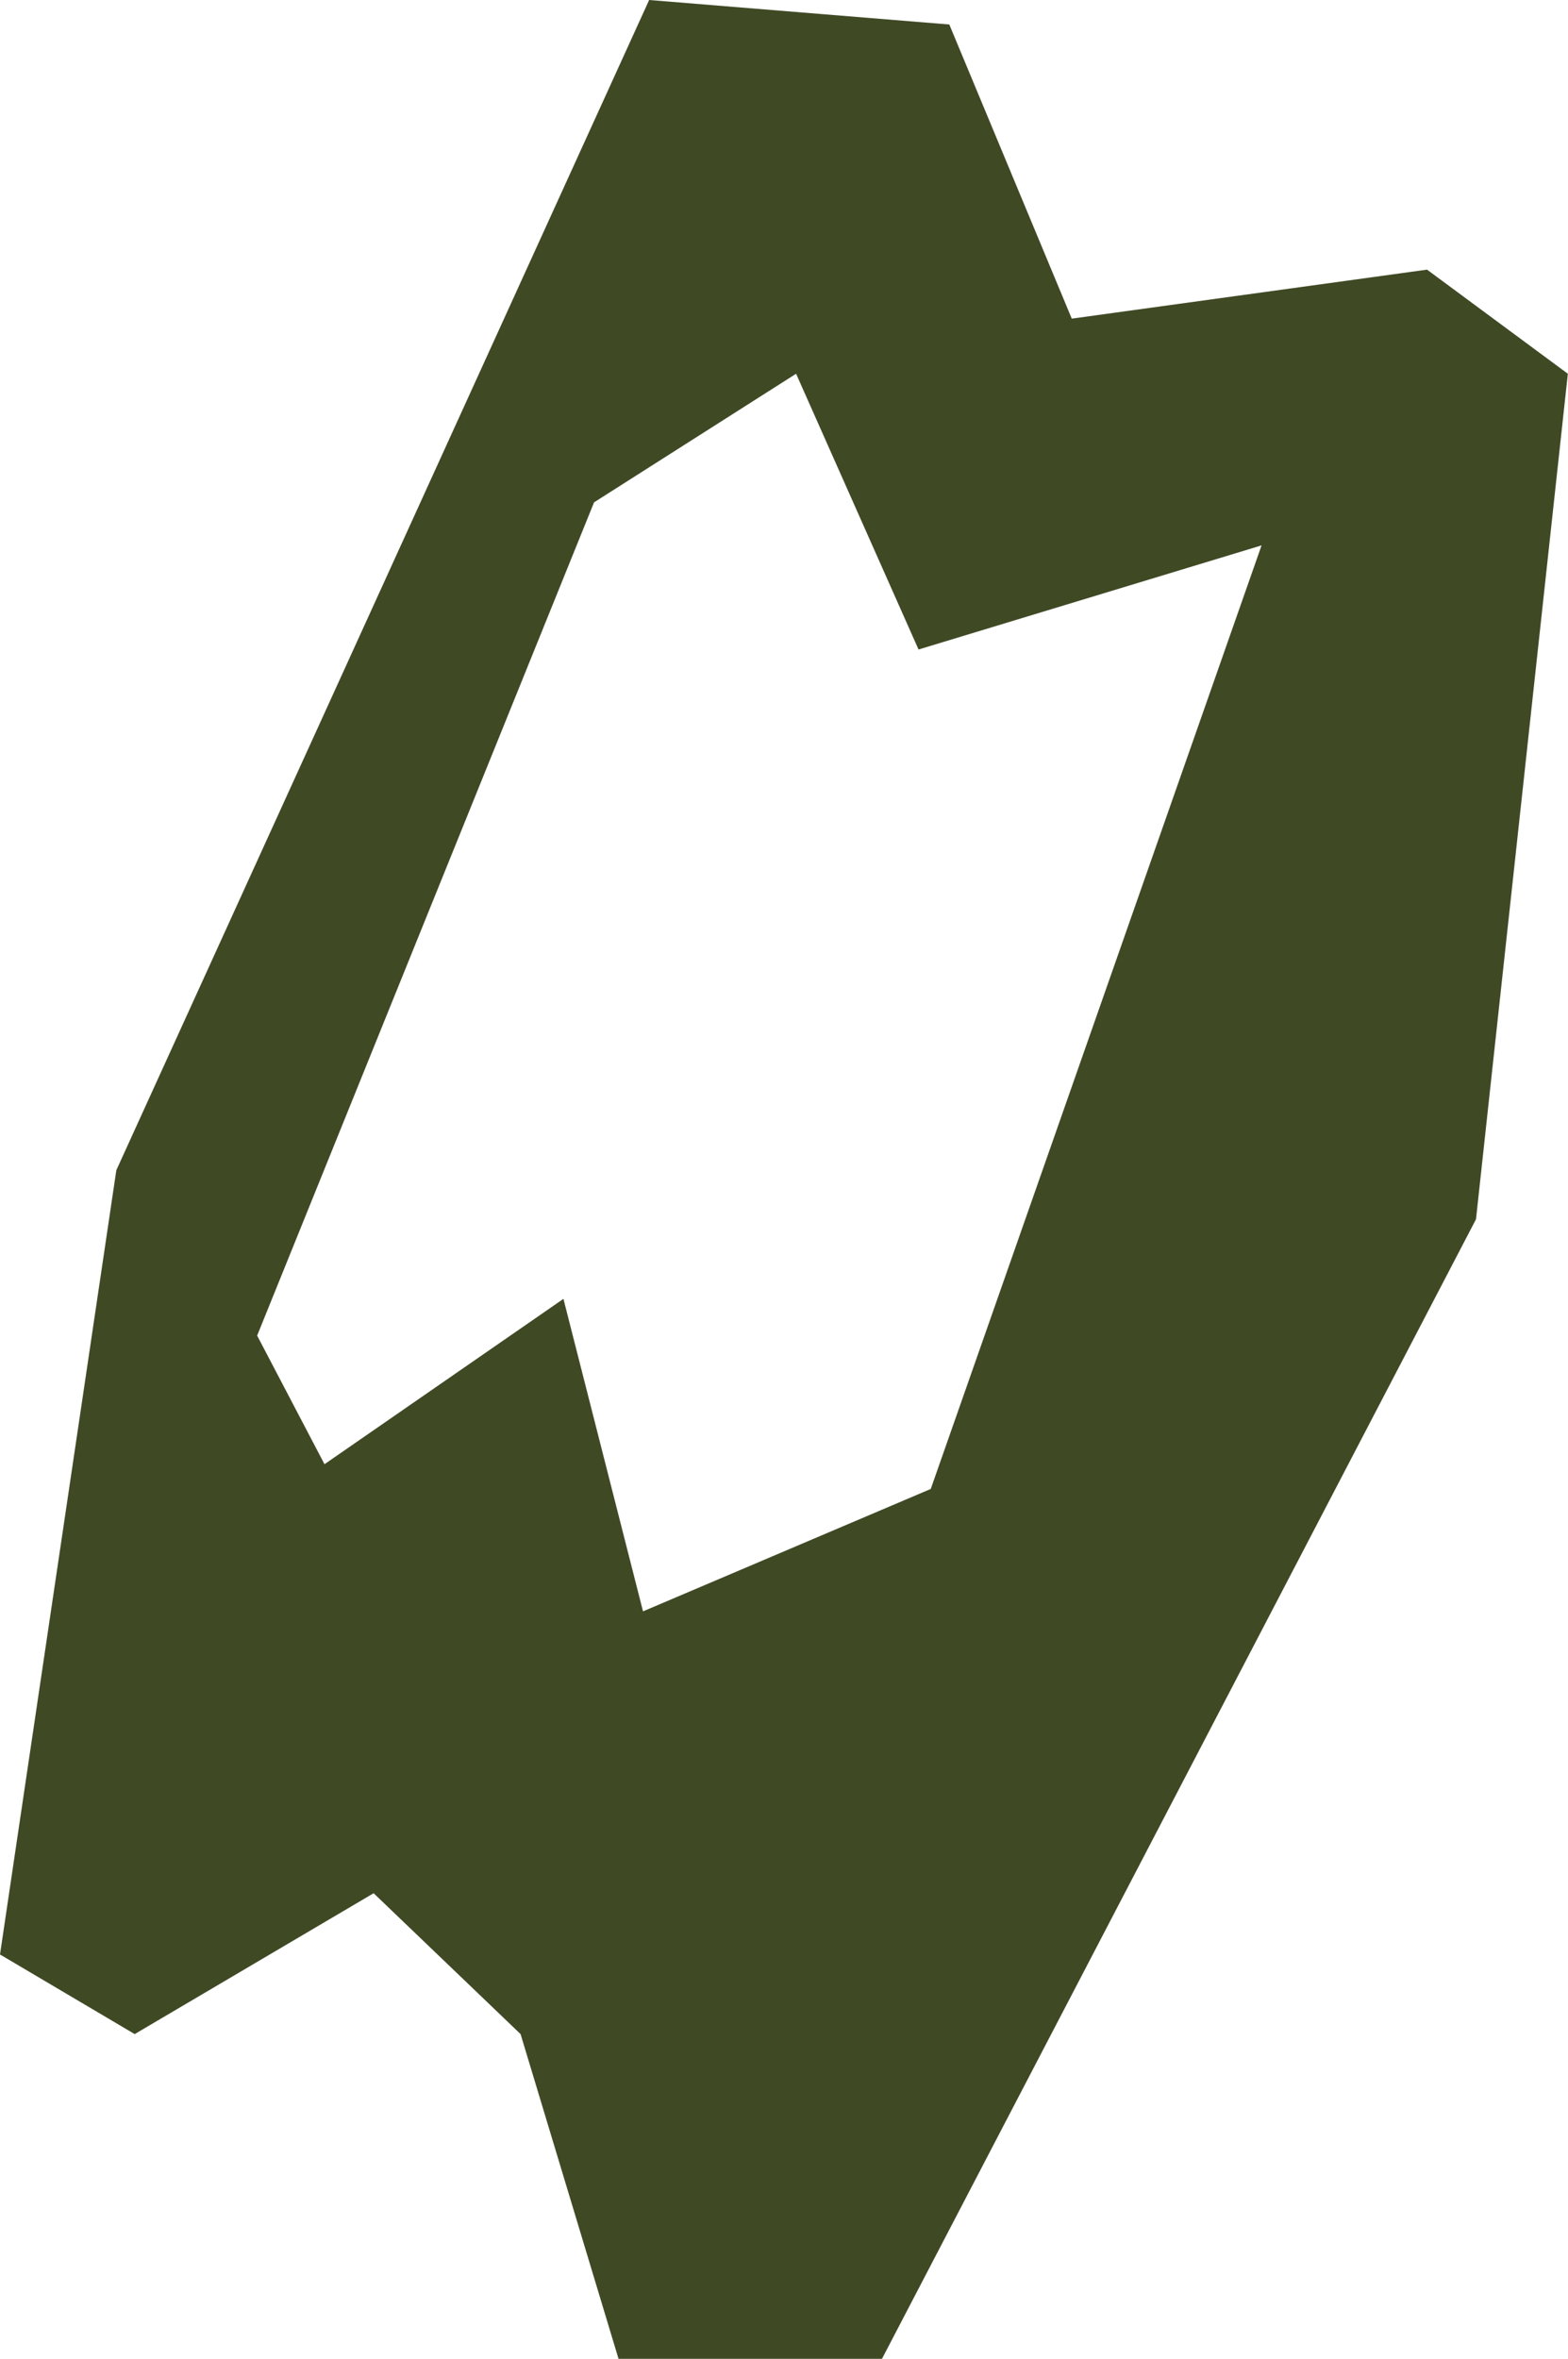 <?xml version="1.0" encoding="UTF-8"?>
<svg id="Art" xmlns="http://www.w3.org/2000/svg" viewBox="0 0 99.88 150.21">
  <defs>
    <style>
      .cls-1 {
        fill: #3f4a25;
        stroke-width: 0px;
      }
    </style>
  </defs>
  <path class="cls-1" d="m90.9,17.17l-22.63,3.12L60.47,1.56l-19.12-1.56L7.41,74.52,0,124.46l8.58,5.07,15.22-8.97,9.36,8.97,6.24,20.68h16.78l37.84-72.57,5.85-53.84-8.97-6.63Zm-31.6,77.64l-18.34,7.8-5.07-19.9-15.22,10.53-4.29-8.19,21.46-53.06,12.87-8.19,7.8,17.56,21.85-6.63-21.07,60.08Z"/>
</svg>
